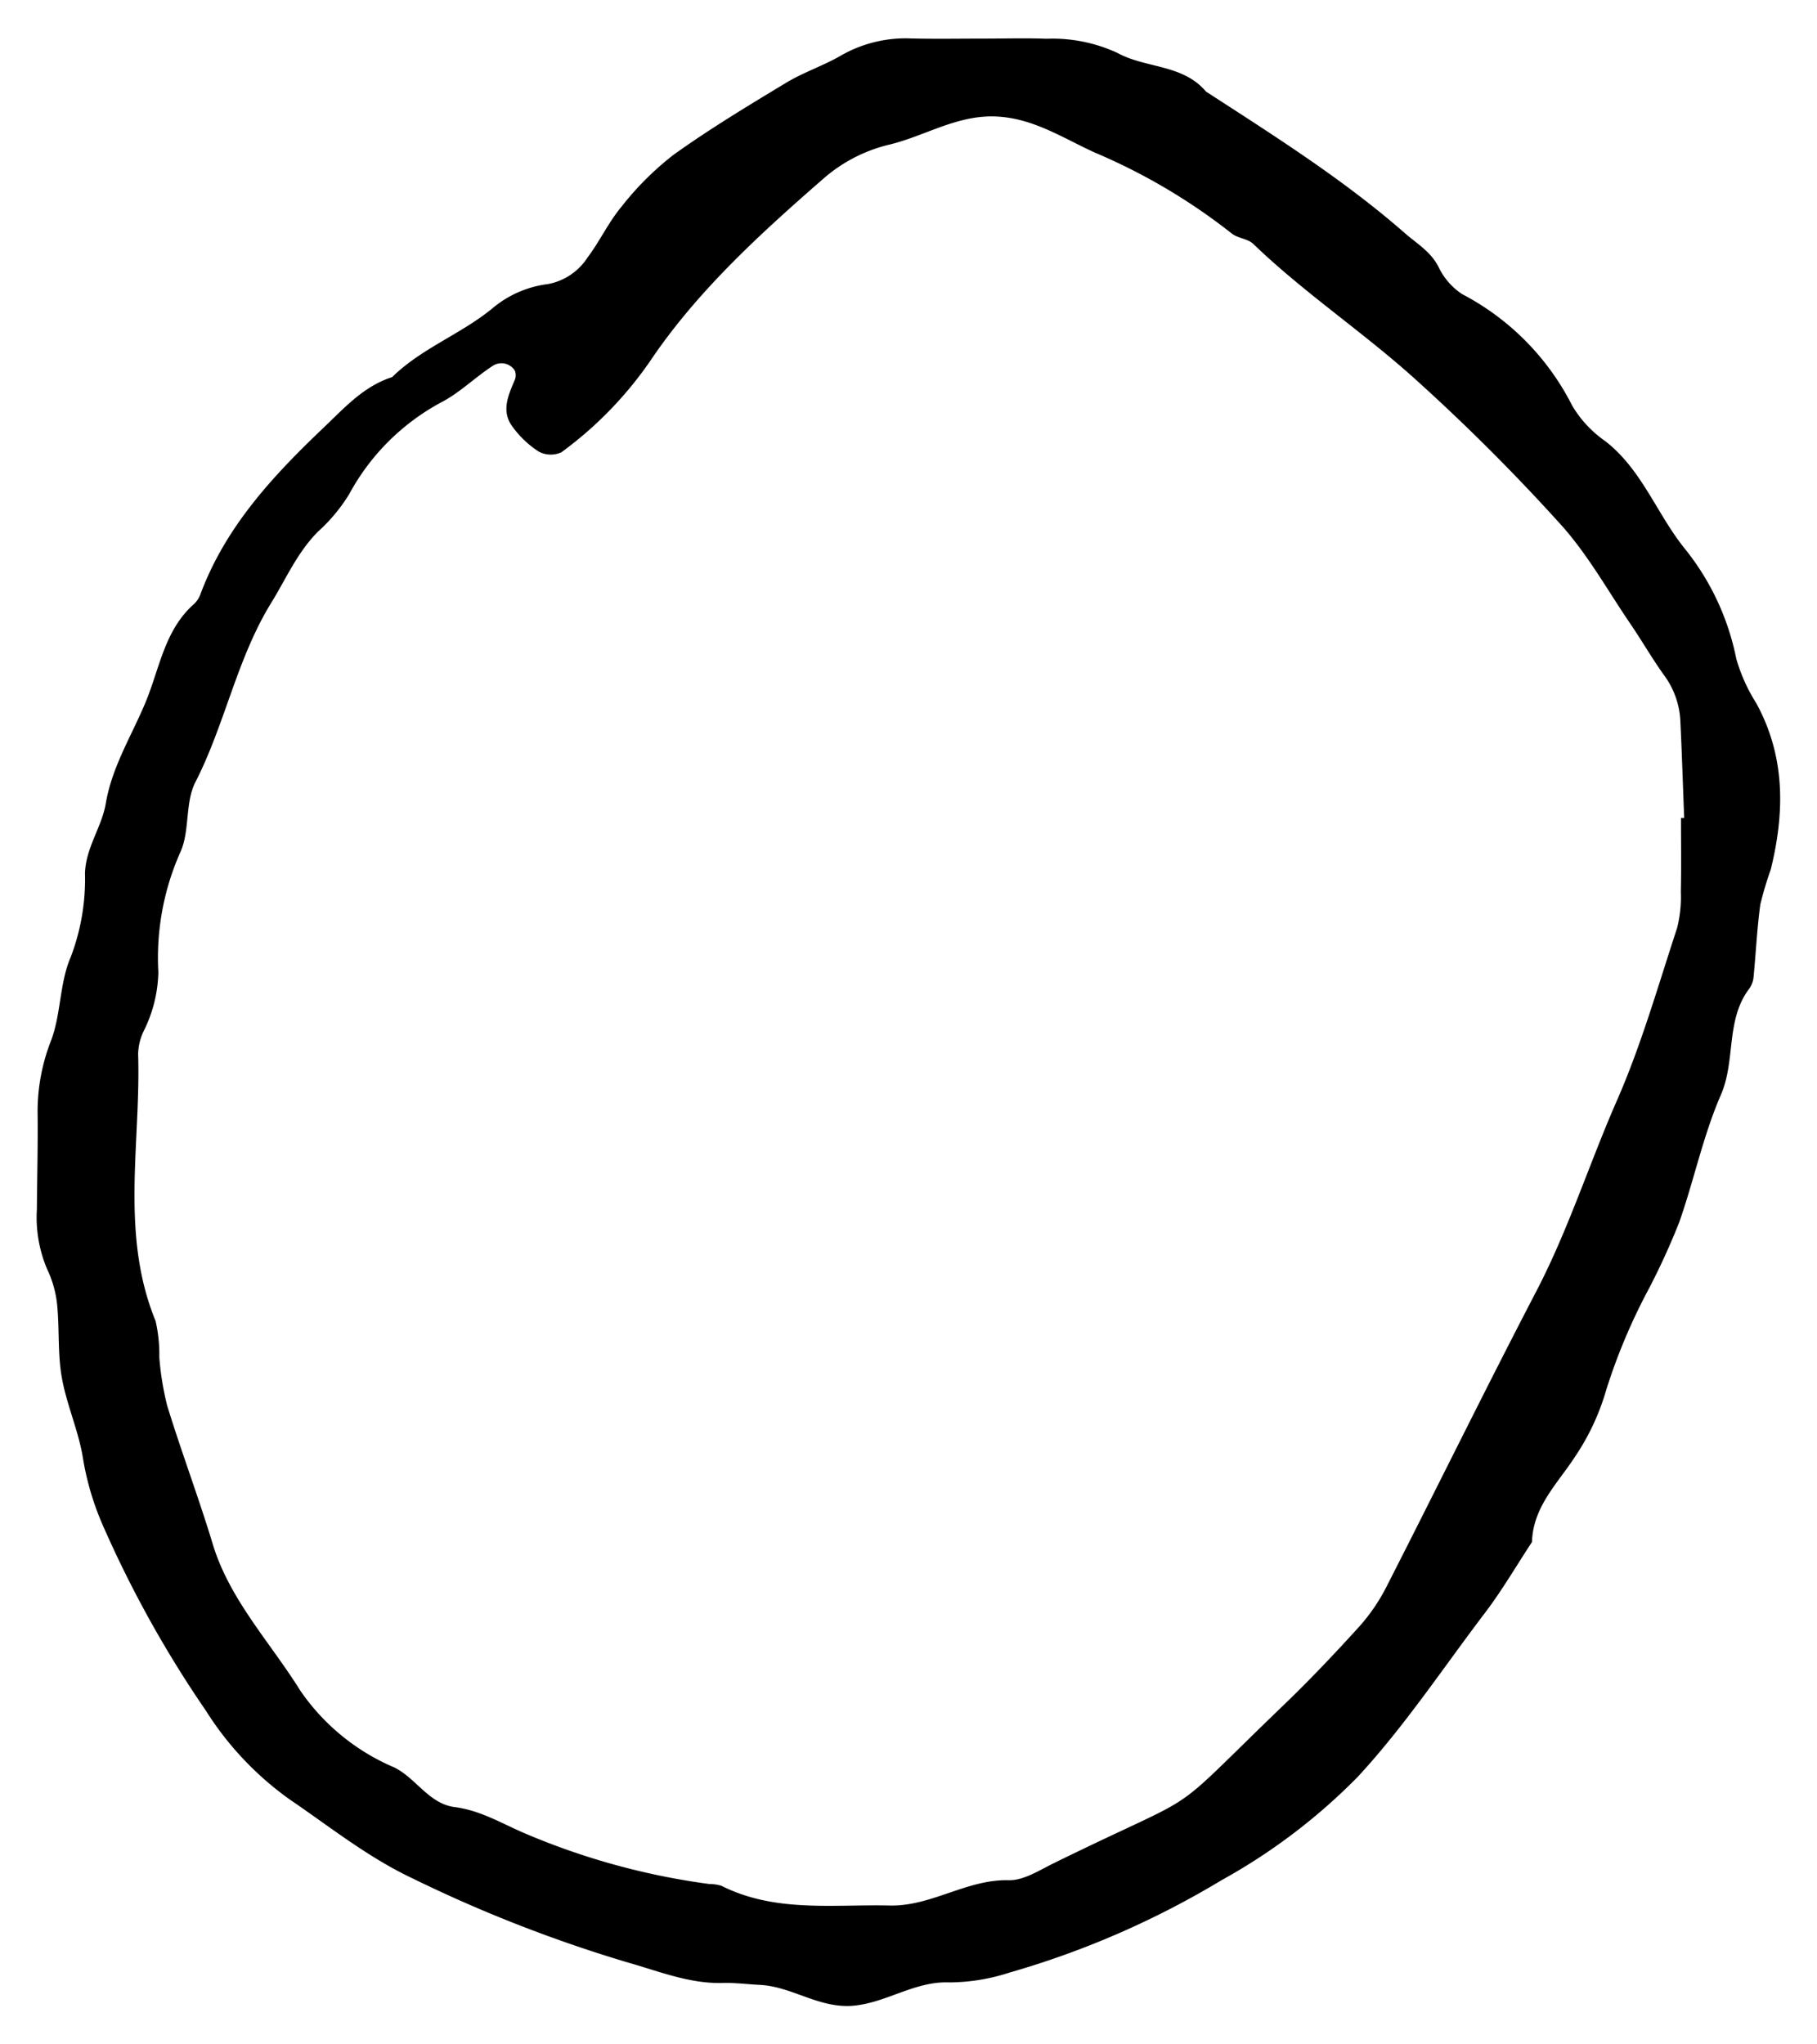 <svg xmlns="http://www.w3.org/2000/svg" width="160" height="180" viewBox="0 0 160 180">
  <path d="M5.026,114.825c.219,2.148.042,4.352.417,6.464.434,2.45,1.52,4.79,1.884,7.243a24.833,24.833,0,0,0,1.887,6.126,98.81,98.81,0,0,0,8.908,15.95,27.75,27.75,0,0,0,7.348,7.8c3.545,2.41,6.918,5.12,10.859,6.979A122.907,122.907,0,0,0,55.314,172.8c2.771.783,5.41,1.876,8.355,1.795,1.077-.029,2.158.116,3.238.169,2.881.139,5.294,2.154,8.368,1.821,2.892-.313,5.32-2.163,8.34-2.04a17.319,17.319,0,0,0,5.272-.863,77.58,77.58,0,0,0,18.692-8.144,52.192,52.192,0,0,0,11.98-9.091c4.158-4.5,7.509-9.581,11.192-14.422,1.512-1.988,2.775-4.165,4.151-6.256.093-3.126,2.272-5.161,3.825-7.562a20.741,20.741,0,0,0,2.714-5.833,51.692,51.692,0,0,1,3.755-8.907,62.176,62.176,0,0,0,2.68-5.872c1.3-3.707,2.1-7.614,3.662-11.2,1.315-3.028.406-6.548,2.469-9.309a2.1,2.1,0,0,0,.4-.99c.212-2.151.309-4.315.6-6.455a30.684,30.684,0,0,1,.921-3.082c1.234-5.019,1.3-9.935-1.273-14.639A15.168,15.168,0,0,1,152.892,58a22.429,22.429,0,0,0-4.512-9.665c-2.482-3.057-3.779-6.969-7.017-9.489a10.008,10.008,0,0,1-2.929-3.148,22.564,22.564,0,0,0-9.679-9.8,5.9,5.9,0,0,1-2.091-2.415c-.7-1.352-1.9-2.027-2.966-2.964-5.424-4.743-11.486-8.556-17.5-12.455-2.04-2.419-5.3-2.039-7.78-3.394a13.588,13.588,0,0,0-6.277-1.257c-1.8-.07-3.6-.014-5.4-.014v0c-2.161,0-4.324.039-6.484-.011a11.439,11.439,0,0,0-6.2,1.5c-1.546.9-3.287,1.467-4.816,2.39-3.368,2.032-6.747,4.068-9.939,6.358a26.212,26.212,0,0,0-4.581,4.571c-1.142,1.364-1.906,3.038-2.983,4.464a5.3,5.3,0,0,1-3.493,2.342,9.376,9.376,0,0,0-4.869,2.123c-2.769,2.283-6.257,3.523-8.848,6.069-2.508.8-4.191,2.7-6.021,4.439-4.462,4.246-8.614,8.7-10.832,14.607a2.294,2.294,0,0,1-.57.912c-2.6,2.282-3.034,5.616-4.249,8.578-1.223,2.978-2.986,5.72-3.538,8.989-.355,2.1-1.767,3.9-1.835,6.161a19.265,19.265,0,0,1-1.258,7.383c-.975,2.244-.848,4.95-1.7,7.269A17.152,17.152,0,0,0,3.31,97.824c.037,2.883-.04,5.768-.062,8.652a11.654,11.654,0,0,0,.9,5.263A9.559,9.559,0,0,1,5.026,114.825Zm7.138-21.981a4.878,4.878,0,0,1,.493-2.07A12.161,12.161,0,0,0,13.944,85.6a22.885,22.885,0,0,1,1.9-10.486c.9-1.868.421-4.409,1.358-6.24C19.82,63.758,20.85,58,23.884,53.077c1.314-2.134,2.307-4.454,4.122-6.272a14.951,14.951,0,0,0,2.752-3.312,19.926,19.926,0,0,1,8.3-8.177c1.557-.859,2.865-2.16,4.371-3.128a1.4,1.4,0,0,1,1.9.432,1.111,1.111,0,0,1-.027.9c-.573,1.337-1.172,2.71-.177,4.043a8.694,8.694,0,0,0,2.3,2.19,2.247,2.247,0,0,0,2.014.067,33.5,33.5,0,0,0,8.119-8.482c4.1-5.938,9.467-10.827,14.891-15.557a13.626,13.626,0,0,1,5.666-3c3.139-.71,5.928-2.567,9.29-2.531,3.423.036,6.132,1.884,9.038,3.2a52.429,52.429,0,0,1,12,7.093c.533.441,1.43.466,1.917.934,4.4,4.238,9.5,7.647,14.033,11.7a176.4,176.4,0,0,1,13,12.959c2.387,2.628,4.152,5.824,6.17,8.784,1.006,1.477,1.9,3.033,2.938,4.487a7.35,7.35,0,0,1,1.461,3.981c.14,2.877.231,5.756.342,8.634l-.282,0c0,2.16.034,4.321-.014,6.48a11.176,11.176,0,0,1-.33,3.215c-1.676,5.088-3.146,10.279-5.291,15.169-2.447,5.575-4.284,11.4-7.11,16.819-4.476,8.591-8.741,17.293-13.146,25.921a16.422,16.422,0,0,1-2.386,3.53c-2.172,2.4-4.408,4.758-6.741,7-10.946,10.538-6.226,7.031-20.208,13.891-1.277.627-2.659,1.531-3.974,1.5-3.709-.087-6.8,2.313-10.486,2.229-5-.115-10.078.64-14.812-1.739a3.671,3.671,0,0,0-1.064-.155A62.371,62.371,0,0,1,46.05,161.35c-1.964-.858-3.8-1.96-6.021-2.244-2.271-.292-3.418-2.579-5.336-3.5a19.044,19.044,0,0,1-8.253-6.758c-2.644-4.243-6.226-8.011-7.7-12.878-1.244-4.11-2.762-8.119-4.021-12.216a25.758,25.758,0,0,1-.69-4.233,13.324,13.324,0,0,0-.328-3.211C10.562,108.651,12.408,100.68,12.164,92.844Z"/>
</svg>
